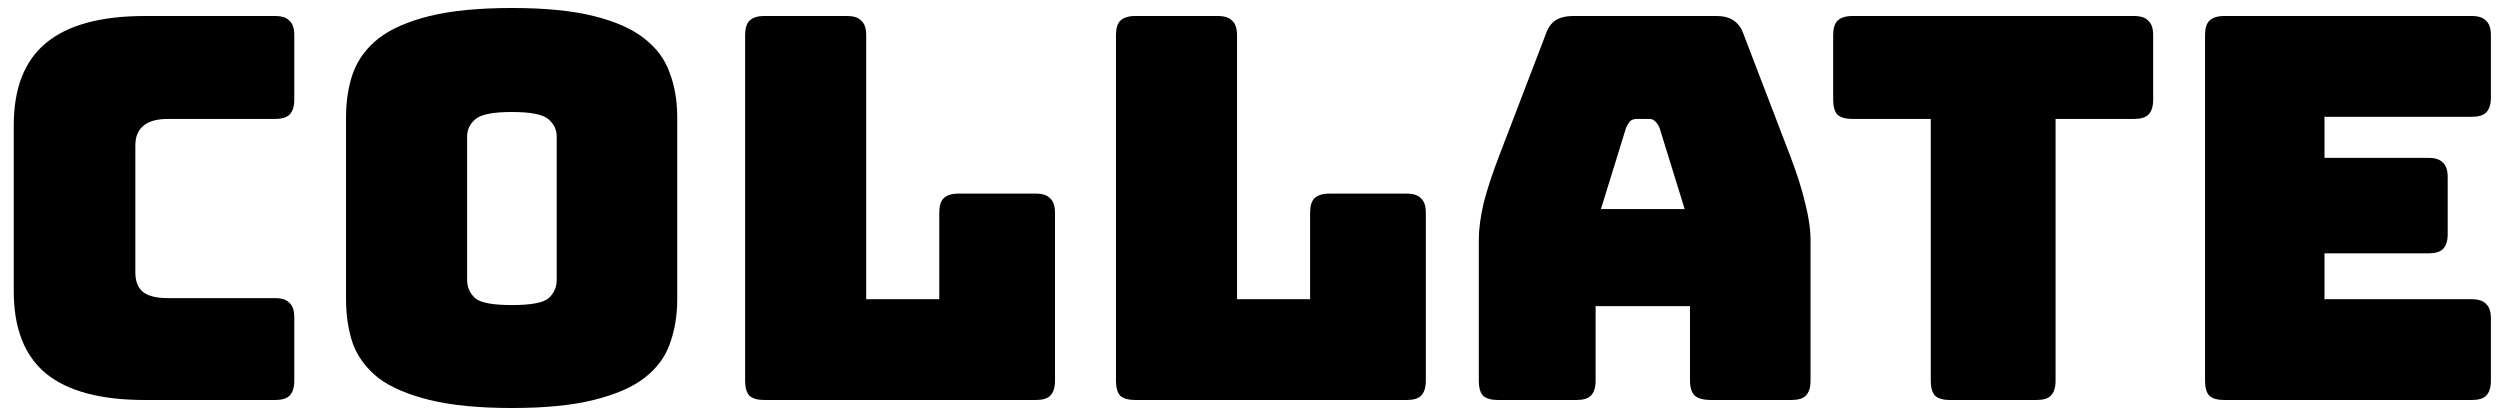 <svg width="150" height="25" viewBox="0 0 150 25" fill="none" xmlns="http://www.w3.org/2000/svg">
<path d="M16.505 24H8.697C6.03 24 4.046 23.467 2.745 22.4C1.465 21.333 0.825 19.691 0.825 17.472V7.52C0.825 5.301 1.465 3.659 2.745 2.592C4.046 1.504 6.03 0.96 8.697 0.96H16.505C16.91 0.96 17.198 1.056 17.369 1.248C17.561 1.419 17.657 1.707 17.657 2.112V5.984C17.657 6.389 17.561 6.688 17.369 6.88C17.198 7.051 16.91 7.136 16.505 7.136H10.073C9.411 7.136 8.921 7.275 8.601 7.552C8.281 7.808 8.121 8.203 8.121 8.736V16.352C8.121 16.885 8.281 17.28 8.601 17.536C8.921 17.771 9.411 17.888 10.073 17.888H16.505C16.91 17.888 17.198 17.984 17.369 18.176C17.561 18.347 17.657 18.635 17.657 19.04V22.848C17.657 23.253 17.561 23.552 17.369 23.744C17.198 23.915 16.91 24 16.505 24ZM40.634 17.952C40.634 18.933 40.485 19.829 40.186 20.64C39.909 21.429 39.397 22.112 38.65 22.688C37.925 23.243 36.912 23.68 35.61 24C34.33 24.32 32.698 24.48 30.714 24.48C28.73 24.48 27.088 24.32 25.786 24C24.485 23.68 23.461 23.243 22.714 22.688C21.989 22.112 21.477 21.429 21.178 20.64C20.901 19.829 20.762 18.933 20.762 17.952V7.04C20.762 6.059 20.901 5.173 21.178 4.384C21.477 3.573 21.989 2.88 22.714 2.304C23.461 1.728 24.485 1.28 25.786 0.96C27.088 0.64 28.73 0.48 30.714 0.48C32.698 0.48 34.33 0.64 35.61 0.96C36.912 1.28 37.925 1.728 38.65 2.304C39.397 2.88 39.909 3.573 40.186 4.384C40.485 5.173 40.634 6.059 40.634 7.04V17.952ZM28.026 16.8C28.026 17.227 28.186 17.589 28.506 17.888C28.826 18.165 29.562 18.304 30.714 18.304C31.866 18.304 32.602 18.165 32.922 17.888C33.242 17.589 33.402 17.227 33.402 16.8V8.192C33.402 7.787 33.242 7.445 32.922 7.168C32.602 6.869 31.866 6.72 30.714 6.72C29.562 6.72 28.826 6.869 28.506 7.168C28.186 7.445 28.026 7.787 28.026 8.192V16.8ZM62.148 24H45.86C45.455 24 45.156 23.915 44.964 23.744C44.793 23.552 44.708 23.253 44.708 22.848V2.112C44.708 1.707 44.793 1.419 44.964 1.248C45.156 1.056 45.455 0.96 45.86 0.96H50.82C51.225 0.96 51.513 1.056 51.684 1.248C51.876 1.419 51.972 1.707 51.972 2.112V17.952H56.356V12.768C56.356 12.363 56.441 12.075 56.612 11.904C56.804 11.712 57.103 11.616 57.508 11.616H62.148C62.553 11.616 62.841 11.712 63.012 11.904C63.204 12.075 63.3 12.363 63.3 12.768V22.848C63.3 23.253 63.204 23.552 63.012 23.744C62.841 23.915 62.553 24 62.148 24ZM84.398 24H68.11C67.705 24 67.406 23.915 67.214 23.744C67.043 23.552 66.958 23.253 66.958 22.848V2.112C66.958 1.707 67.043 1.419 67.214 1.248C67.406 1.056 67.705 0.96 68.11 0.96H73.07C73.475 0.96 73.763 1.056 73.934 1.248C74.126 1.419 74.222 1.707 74.222 2.112V17.952H78.606V12.768C78.606 12.363 78.691 12.075 78.862 11.904C79.054 11.712 79.353 11.616 79.758 11.616H84.398C84.803 11.616 85.091 11.712 85.262 11.904C85.454 12.075 85.55 12.363 85.55 12.768V22.848C85.55 23.253 85.454 23.552 85.262 23.744C85.091 23.915 84.803 24 84.398 24ZM97.56 7.68L96.056 12.544H101.08L99.576 7.68C99.491 7.488 99.395 7.349 99.288 7.264C99.203 7.179 99.096 7.136 98.968 7.136H98.168C98.04 7.136 97.923 7.179 97.816 7.264C97.731 7.349 97.645 7.488 97.56 7.68ZM95.736 22.848C95.736 23.253 95.64 23.552 95.448 23.744C95.277 23.915 94.989 24 94.584 24H89.88C89.475 24 89.176 23.915 88.984 23.744C88.813 23.552 88.728 23.253 88.728 22.848V14.4C88.728 13.76 88.824 13.024 89.016 12.192C89.229 11.36 89.549 10.389 89.976 9.28L92.76 2.016C92.888 1.653 93.08 1.387 93.336 1.216C93.613 1.045 93.965 0.96 94.392 0.96H103C103.405 0.96 103.736 1.045 103.992 1.216C104.269 1.387 104.472 1.653 104.6 2.016L107.384 9.28C107.811 10.389 108.12 11.36 108.312 12.192C108.525 13.024 108.632 13.76 108.632 14.4V22.848C108.632 23.253 108.536 23.552 108.344 23.744C108.173 23.915 107.885 24 107.48 24H102.648C102.221 24 101.901 23.915 101.688 23.744C101.496 23.552 101.4 23.253 101.4 22.848V18.368H95.736V22.848ZM122.182 24H116.998C116.592 24 116.294 23.915 116.102 23.744C115.931 23.552 115.846 23.253 115.846 22.848V7.136H111.142C110.736 7.136 110.438 7.051 110.246 6.88C110.075 6.688 109.99 6.389 109.99 5.984V2.112C109.99 1.707 110.075 1.419 110.246 1.248C110.438 1.056 110.736 0.96 111.142 0.96H128.038C128.443 0.96 128.731 1.056 128.902 1.248C129.094 1.419 129.19 1.707 129.19 2.112V5.984C129.19 6.389 129.094 6.688 128.902 6.88C128.731 7.051 128.443 7.136 128.038 7.136H123.334V22.848C123.334 23.253 123.238 23.552 123.046 23.744C122.875 23.915 122.587 24 122.182 24ZM148.302 24H133.454C133.048 24 132.75 23.915 132.558 23.744C132.387 23.552 132.302 23.253 132.302 22.848V2.112C132.302 1.707 132.387 1.419 132.558 1.248C132.75 1.056 133.048 0.96 133.454 0.96H148.302C148.707 0.96 148.995 1.056 149.166 1.248C149.358 1.419 149.454 1.707 149.454 2.112V5.856C149.454 6.261 149.358 6.56 149.166 6.752C148.995 6.923 148.707 7.008 148.302 7.008H139.47V9.472H145.71C146.115 9.472 146.403 9.568 146.574 9.76C146.766 9.931 146.862 10.219 146.862 10.624V14.048C146.862 14.453 146.766 14.752 146.574 14.944C146.403 15.115 146.115 15.2 145.71 15.2H139.47V17.952H148.302C148.707 17.952 148.995 18.048 149.166 18.24C149.358 18.411 149.454 18.699 149.454 19.104V22.848C149.454 23.253 149.358 23.552 149.166 23.744C148.995 23.915 148.707 24 148.302 24Z" fill="black"/>
</svg>
